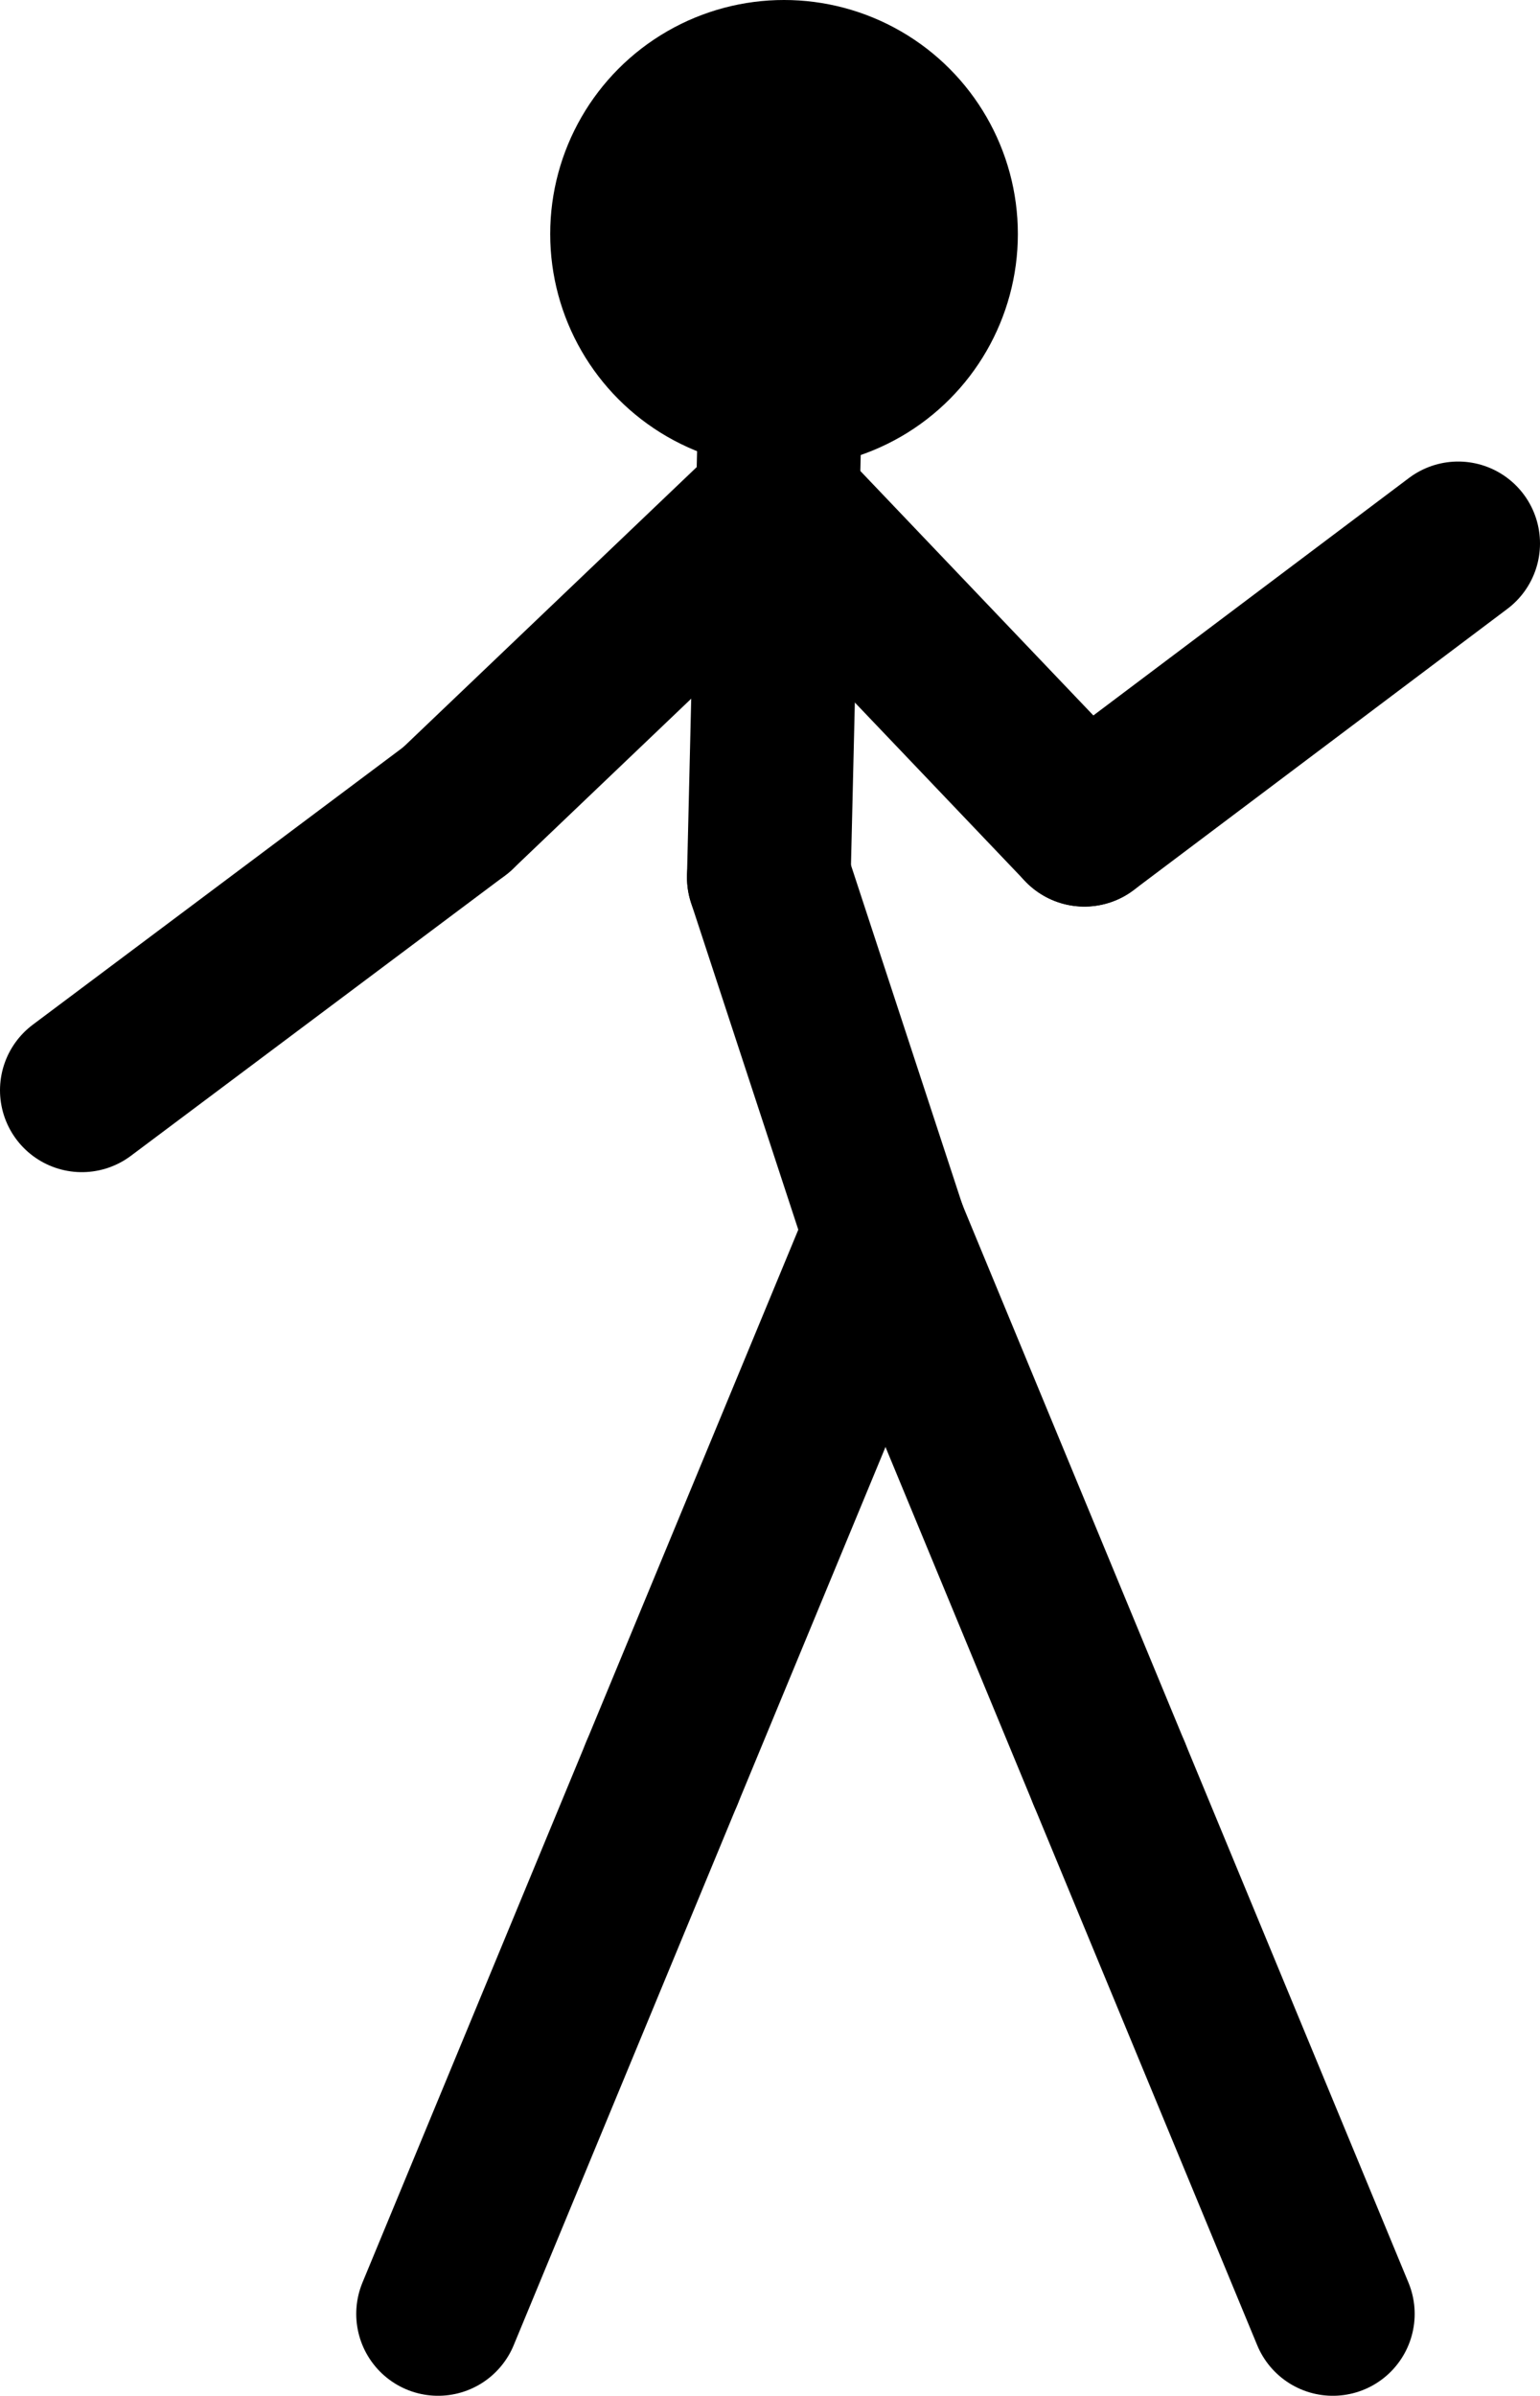 <?xml version="1.0" encoding="UTF-8"?>
<svg id="Layer_1" data-name="Layer 1" xmlns="http://www.w3.org/2000/svg" viewBox="0 0 131.72 204.78">
  <defs>
    <style>
      .cls-1 {
        fill: none;
        stroke: #000;
        stroke-linecap: round;
        stroke-linejoin: round;
        stroke-width: 14px;
      }
    </style>
  </defs>
  <g id="fig0">
    <line class="cls-1" x1="75.74" y1="105.39" x2="65.76" y2="74.99"/>
    <line class="cls-1" x1="65.76" y1="74.99" x2="66.52" y2="42.99"/>
    <line class="cls-1" x1="66.52" y1="42.99" x2="67.3" y2="10"/>
    <circle cx="67.06" cy="20" r="20"/>
    <line class="cls-1" x1="66.52" y1="42.99" x2="92.75" y2="70.49"/>
    <line class="cls-1" x1="66.52" y1="42.99" x2="39.02" y2="69.22"/>
    <line class="cls-1" x1="92.75" y1="70.49" x2="124.72" y2="46.45"/>
    <line class="cls-1" x1="39.02" y1="69.22" x2="7" y2="93.19"/>
    <line class="cls-1" x1="75.74" y1="105.39" x2="94.87" y2="151.59"/>
    <line class="cls-1" x1="75.74" y1="105.39" x2="56.6" y2="151.59"/>
    <line class="cls-1" x1="94.87" y1="151.59" x2="114" y2="197.78"/>
    <line class="cls-1" x1="56.6" y1="151.59" x2="37.47" y2="197.78"/>
  </g>
</svg>